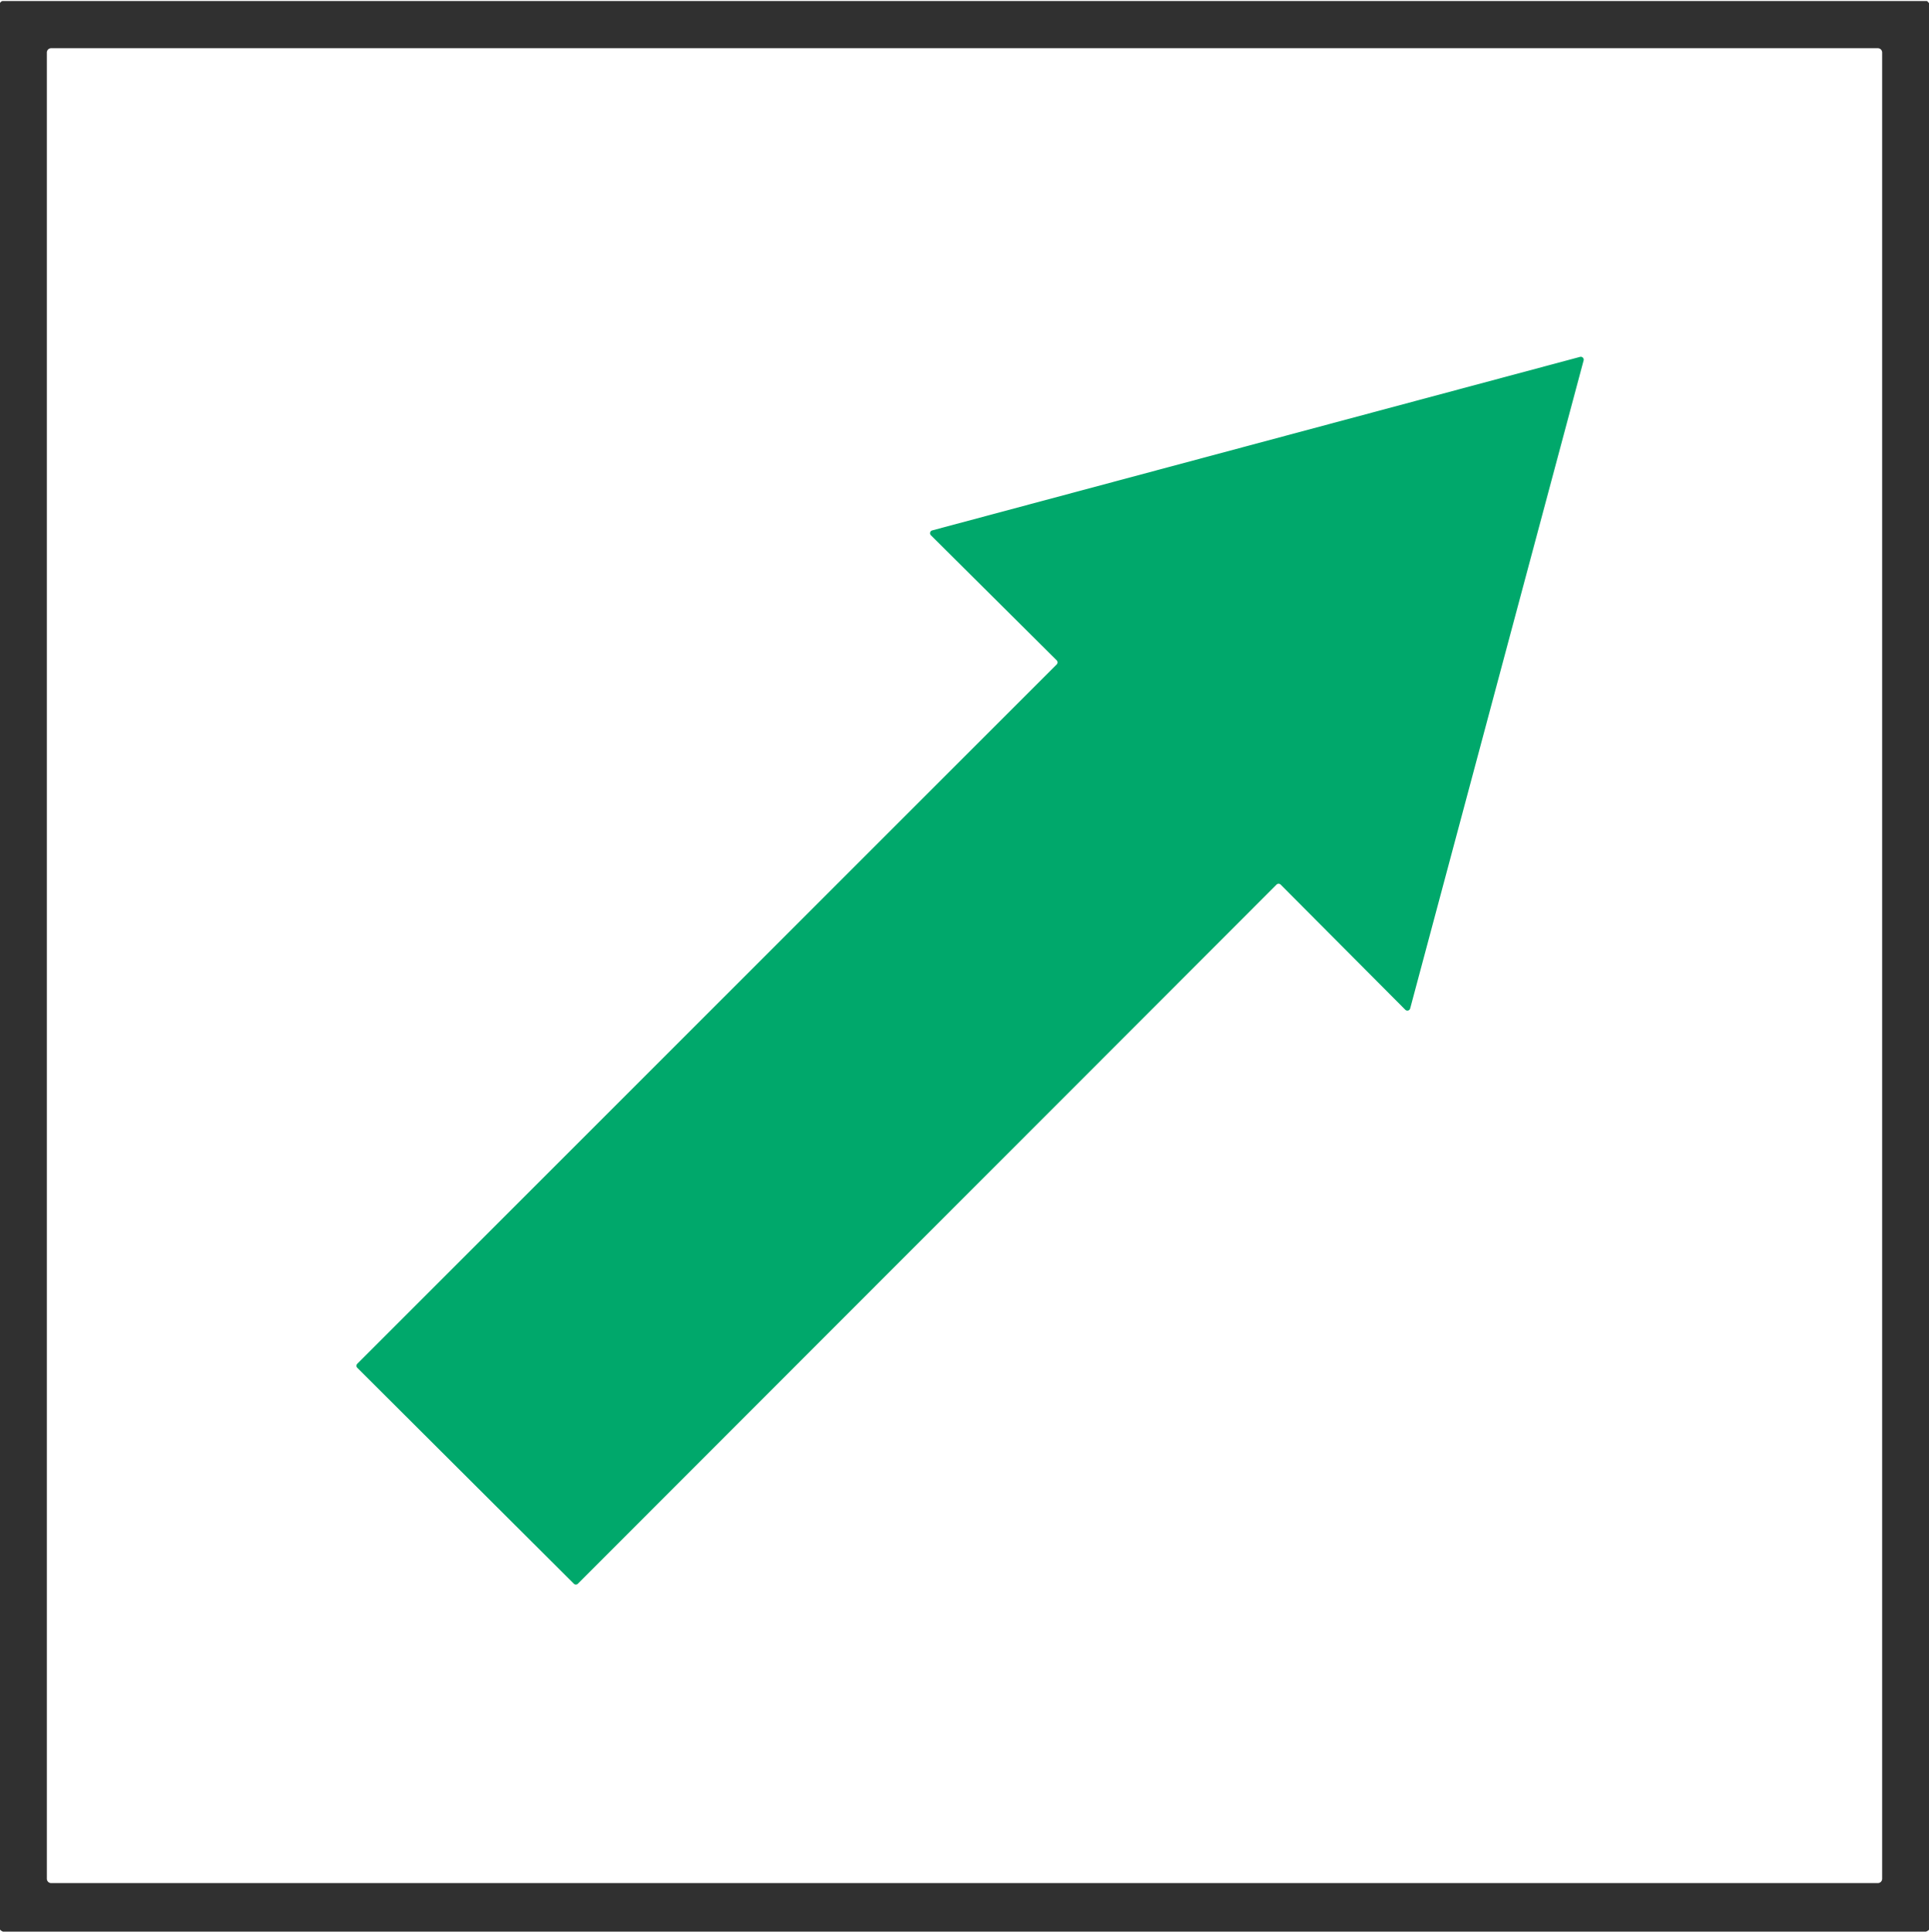 <?xml version="1.0" encoding="UTF-8" standalone="no"?>
<!DOCTYPE svg PUBLIC "-//W3C//DTD SVG 1.1//EN" "http://www.w3.org/Graphics/SVG/1.1/DTD/svg11.dtd">
<svg xmlns="http://www.w3.org/2000/svg" version="1.1" viewBox="0.00 0.00 1421.00 1423.00">
<path fill="#303030" d="
  M 1421.00 2.31
  L 1421.00 1421.56
  Q 1420.25 1422.52 1418.69 1423.00
  L 2.19 1423.00
  Q 0.66 1422.39 0.00 1421.44
  L 0.00 2.19
  Q 1.01 0.75 2.00 0.75
  Q 710.59 0.75 1419.17 0.75
  A 1.07 1.07 0.0 0 1 1419.98 1.12
  L 1421.00 2.31
  Z
  M 1386.50 38.71
  A 3.20 3.20 0.0 0 0 1383.30 35.51
  L 37.70 35.51
  A 3.20 3.20 0.0 0 0 34.50 38.71
  L 34.50 1384.05
  A 3.20 3.20 0.0 0 0 37.70 1387.25
  L 1383.30 1387.25
  A 3.20 3.20 0.0 0 0 1386.50 1384.05
  L 1386.50 38.71
  Z"
/>
<path fill="#00a86b" d="
  M 686.72 390.74
  L 1163.94 262.91
  A 2.14 2.14 0.0 0 1 1166.56 265.53
  L 1038.81 742.92
  A 2.14 2.14 0.0 0 1 1035.23 743.88
  L 943.40 651.67
  A 2.14 2.14 0.0 0 0 940.37 651.67
  L 425.71 1166.68
  A 2.14 2.14 0.0 0 1 422.69 1166.68
  L 263.23 1007.67
  A 2.14 2.14 0.0 0 1 263.23 1004.64
  L 778.40 489.48
  A 2.14 2.14 0.0 0 0 778.40 486.45
  L 685.77 394.32
  A 2.14 2.14 0.0 0 1 686.72 390.74
  Z"
/>
</svg>
